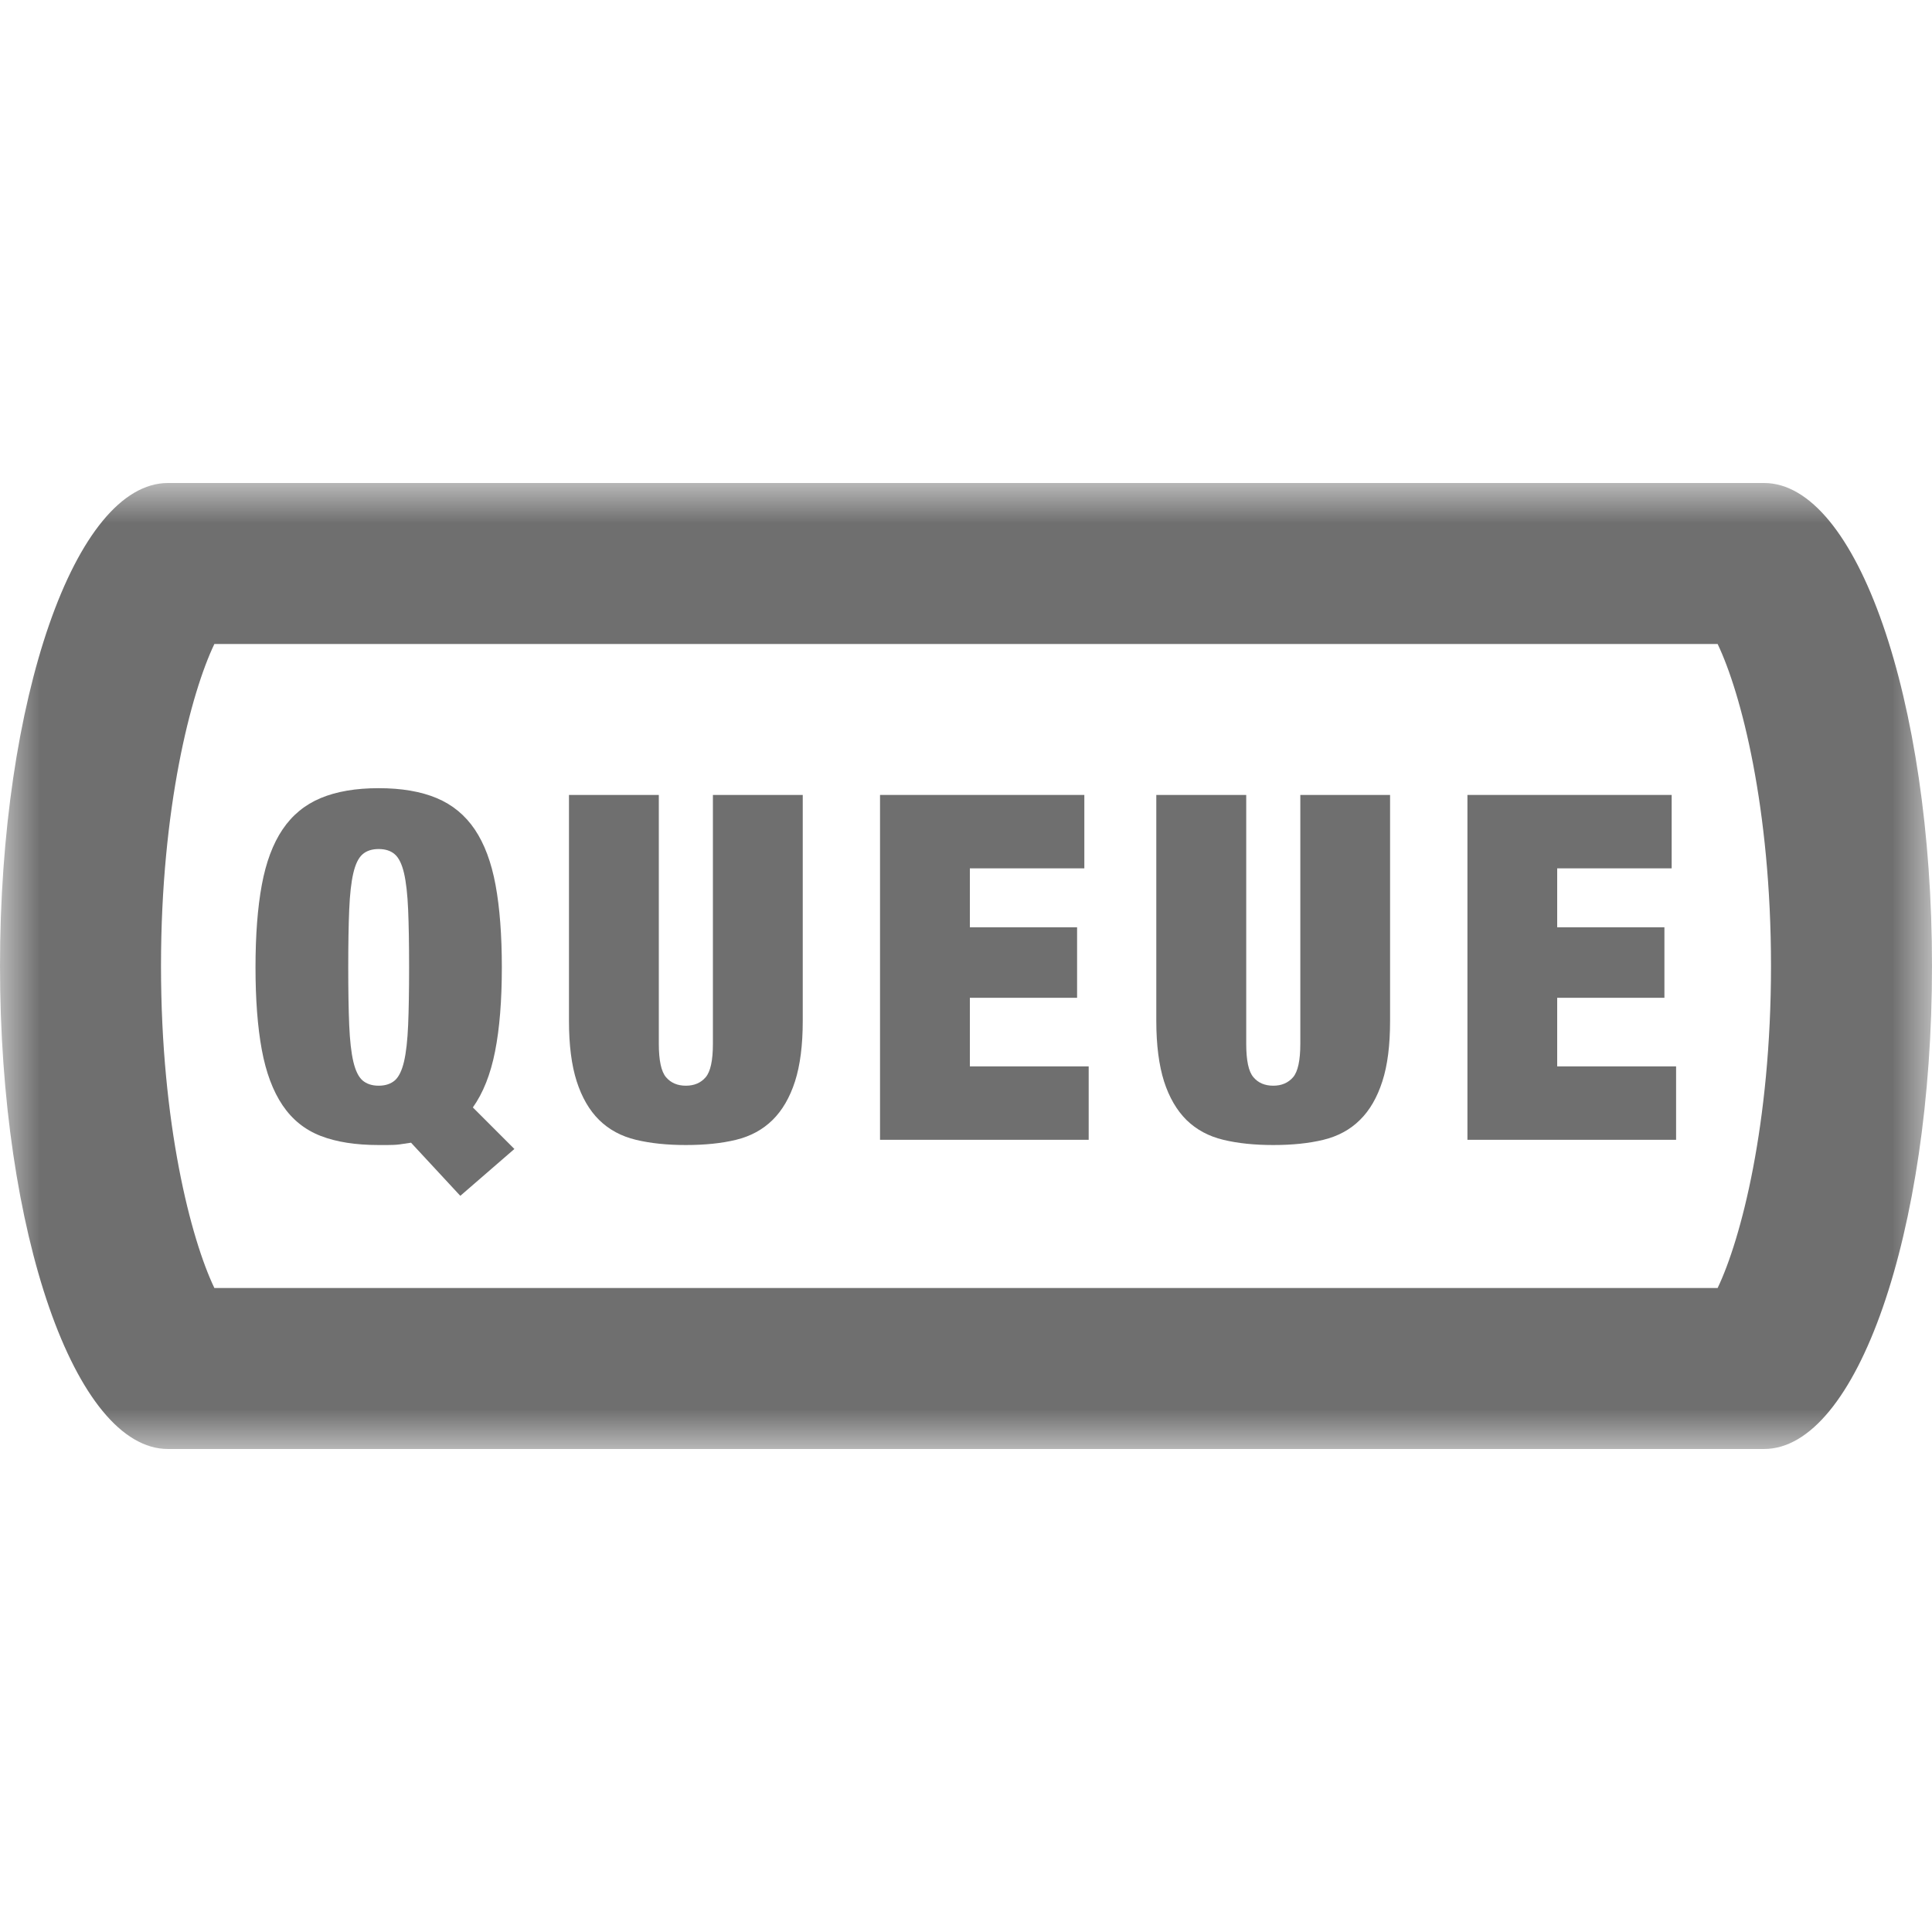 <?xml version="1.0" encoding="UTF-8"?><svg width="576" height="576" version="1.1" viewBox="0 0 576 576" xmlns="http://www.w3.org/2000/svg" xmlns:xlink="http://www.w3.org/1999/xlink"><!--Generated by IJSVG (https://github.com/curthard89/IJSVG)--><g transform="scale(24)"><g fill="none" fill-rule="evenodd" stroke="none" stroke-width="1"><g transform="translate(0, 6)"><g fill="#6F6F6F" fill-rule="evenodd" stroke="none" stroke-width="1"><path d="M1.164,2.943c0.008,0.19 0.025,0.341 0.051,0.453c0.026,0.111 0.064,0.19 0.114,0.234c0.05,0.043 0.117,0.066 0.201,0.066c0.084,0 0.151,-0.023 0.201,-0.066c0.05,-0.044 0.088,-0.123 0.114,-0.234c0.026,-0.112 0.043,-0.263 0.051,-0.453c0.008,-0.19 0.012,-0.429 0.012,-0.717c0,-0.288 -0.004,-0.527 -0.012,-0.717c-0.008,-0.19 -0.025,-0.341 -0.051,-0.453c-0.026,-0.112 -0.064,-0.19 -0.114,-0.234c-0.05,-0.044 -0.117,-0.066 -0.201,-0.066c-0.084,0 -0.151,0.022 -0.201,0.066c-0.05,0.044 -0.088,0.122 -0.114,0.234c-0.026,0.112 -0.043,0.263 -0.051,0.453c-0.008,0.19 -0.012,0.429 -0.012,0.717c0,0.288 0.004,0.527 0.012,0.717v0Zm0.768,1.461c-0.048,0.008 -0.095,0.015 -0.141,0.021c-0.046,0.006 -0.097,0.008 -0.153,0.008h-0.108c-0.284,0 -0.524,-0.037 -0.72,-0.113c-0.196,-0.076 -0.354,-0.203 -0.474,-0.381c-0.12,-0.178 -0.206,-0.408 -0.258,-0.69c-0.052,-0.282 -0.078,-0.623 -0.078,-1.023c0,-0.4 0.026,-0.741 0.078,-1.023c0.052,-0.282 0.138,-0.512 0.258,-0.69c0.12,-0.178 0.278,-0.308 0.474,-0.39c0.196,-0.082 0.436,-0.123 0.72,-0.123c0.284,0 0.524,0.041 0.72,0.123c0.196,0.082 0.354,0.212 0.474,0.39c0.12,0.178 0.206,0.408 0.258,0.69c0.052,0.282 0.078,0.623 0.078,1.023c0,0.412 -0.028,0.76 -0.084,1.043c-0.056,0.285 -0.148,0.517 -0.276,0.697l0.516,0.516l-0.672,0.582l-0.612,-0.66Z" transform="translate(3.174, 3.791)"></path><path d="M1.116,3.09c0,0.208 0.03,0.347 0.09,0.417c0.06,0.07 0.142,0.105 0.246,0.105c0.104,0 0.186,-0.035 0.246,-0.105c0.06,-0.07 0.09,-0.209 0.09,-0.417v-3.09h1.116v2.808c0,0.3 -0.032,0.55 -0.096,0.75c-0.064,0.199 -0.157,0.36 -0.279,0.48c-0.122,0.12 -0.273,0.202 -0.453,0.246c-0.18,0.044 -0.388,0.065 -0.624,0.065c-0.232,0 -0.439,-0.021 -0.621,-0.065c-0.182,-0.044 -0.334,-0.126 -0.456,-0.246c-0.122,-0.12 -0.215,-0.281 -0.279,-0.48c-0.064,-0.2 -0.096,-0.45 -0.096,-0.75v-2.808h1.116v3.09Z" transform="translate(7.068, 3.875)"></path><path d="M2.538,0v0.912h-1.422v0.732h1.332v0.876h-1.332v0.852h1.476v0.912h-2.592v-4.284Z" transform="translate(10.932, 3.875)"></path><path d="M1.117,3.09c0,0.208 0.029,0.347 0.09,0.417c0.059,0.07 0.141,0.105 0.246,0.105c0.103,0 0.185,-0.035 0.246,-0.105c0.06,-0.07 0.09,-0.209 0.09,-0.417v-3.09h1.115v2.808c0,0.3 -0.031,0.55 -0.096,0.75c-0.064,0.199 -0.156,0.36 -0.279,0.48c-0.121,0.12 -0.272,0.202 -0.453,0.246c-0.18,0.044 -0.388,0.065 -0.623,0.065c-0.232,0 -0.44,-0.021 -0.621,-0.065c-0.183,-0.044 -0.334,-0.126 -0.457,-0.246c-0.121,-0.12 -0.215,-0.281 -0.279,-0.48c-0.063,-0.2 -0.096,-0.45 -0.096,-0.75v-2.808h1.117v3.09Z" transform="translate(14.364, 3.875)"></path><path d="M2.537,0v0.912h-1.422v0.732h1.332v0.876h-1.332v0.852h1.477v0.912h-2.592v-4.284Z" transform="translate(18.229, 3.875)"></path><g fill="#6F6F6F" fill-rule="evenodd" stroke="none" stroke-width="1"><path mask="url(#mask-1)" d="M21.913,0h-19.826c-1.153,0 -2.087,2.687 -2.087,6c0,3.313 0.934,6 2.087,6h19.826c1.152,0 2.087,-2.687 2.087,-6c0,-3.313 -0.935,-6 -2.087,-6m-0.576,2c0.29,0.606 0.663,2.034 0.663,4c0,1.966 -0.373,3.394 -0.663,4h-18.674c-0.29,-0.606 -0.663,-2.034 -0.663,-4c0,-1.966 0.373,-3.394 0.663,-4h18.674" transform="translate(0, 0)"></path></g></g></g><path d="M0,0h24v24h-24Z"></path></g></g><defs><mask id="mask-1" maskContentUnits="userSpaceOnUse" maskUnits="objectBoundingBox"><g fill="#FFFFFF" transform="translate(-0, 0)"><path d="M12,0h12v12h-12h-12v-12Z" transform="translate(0, 0)"></path></g></mask></defs></svg>
